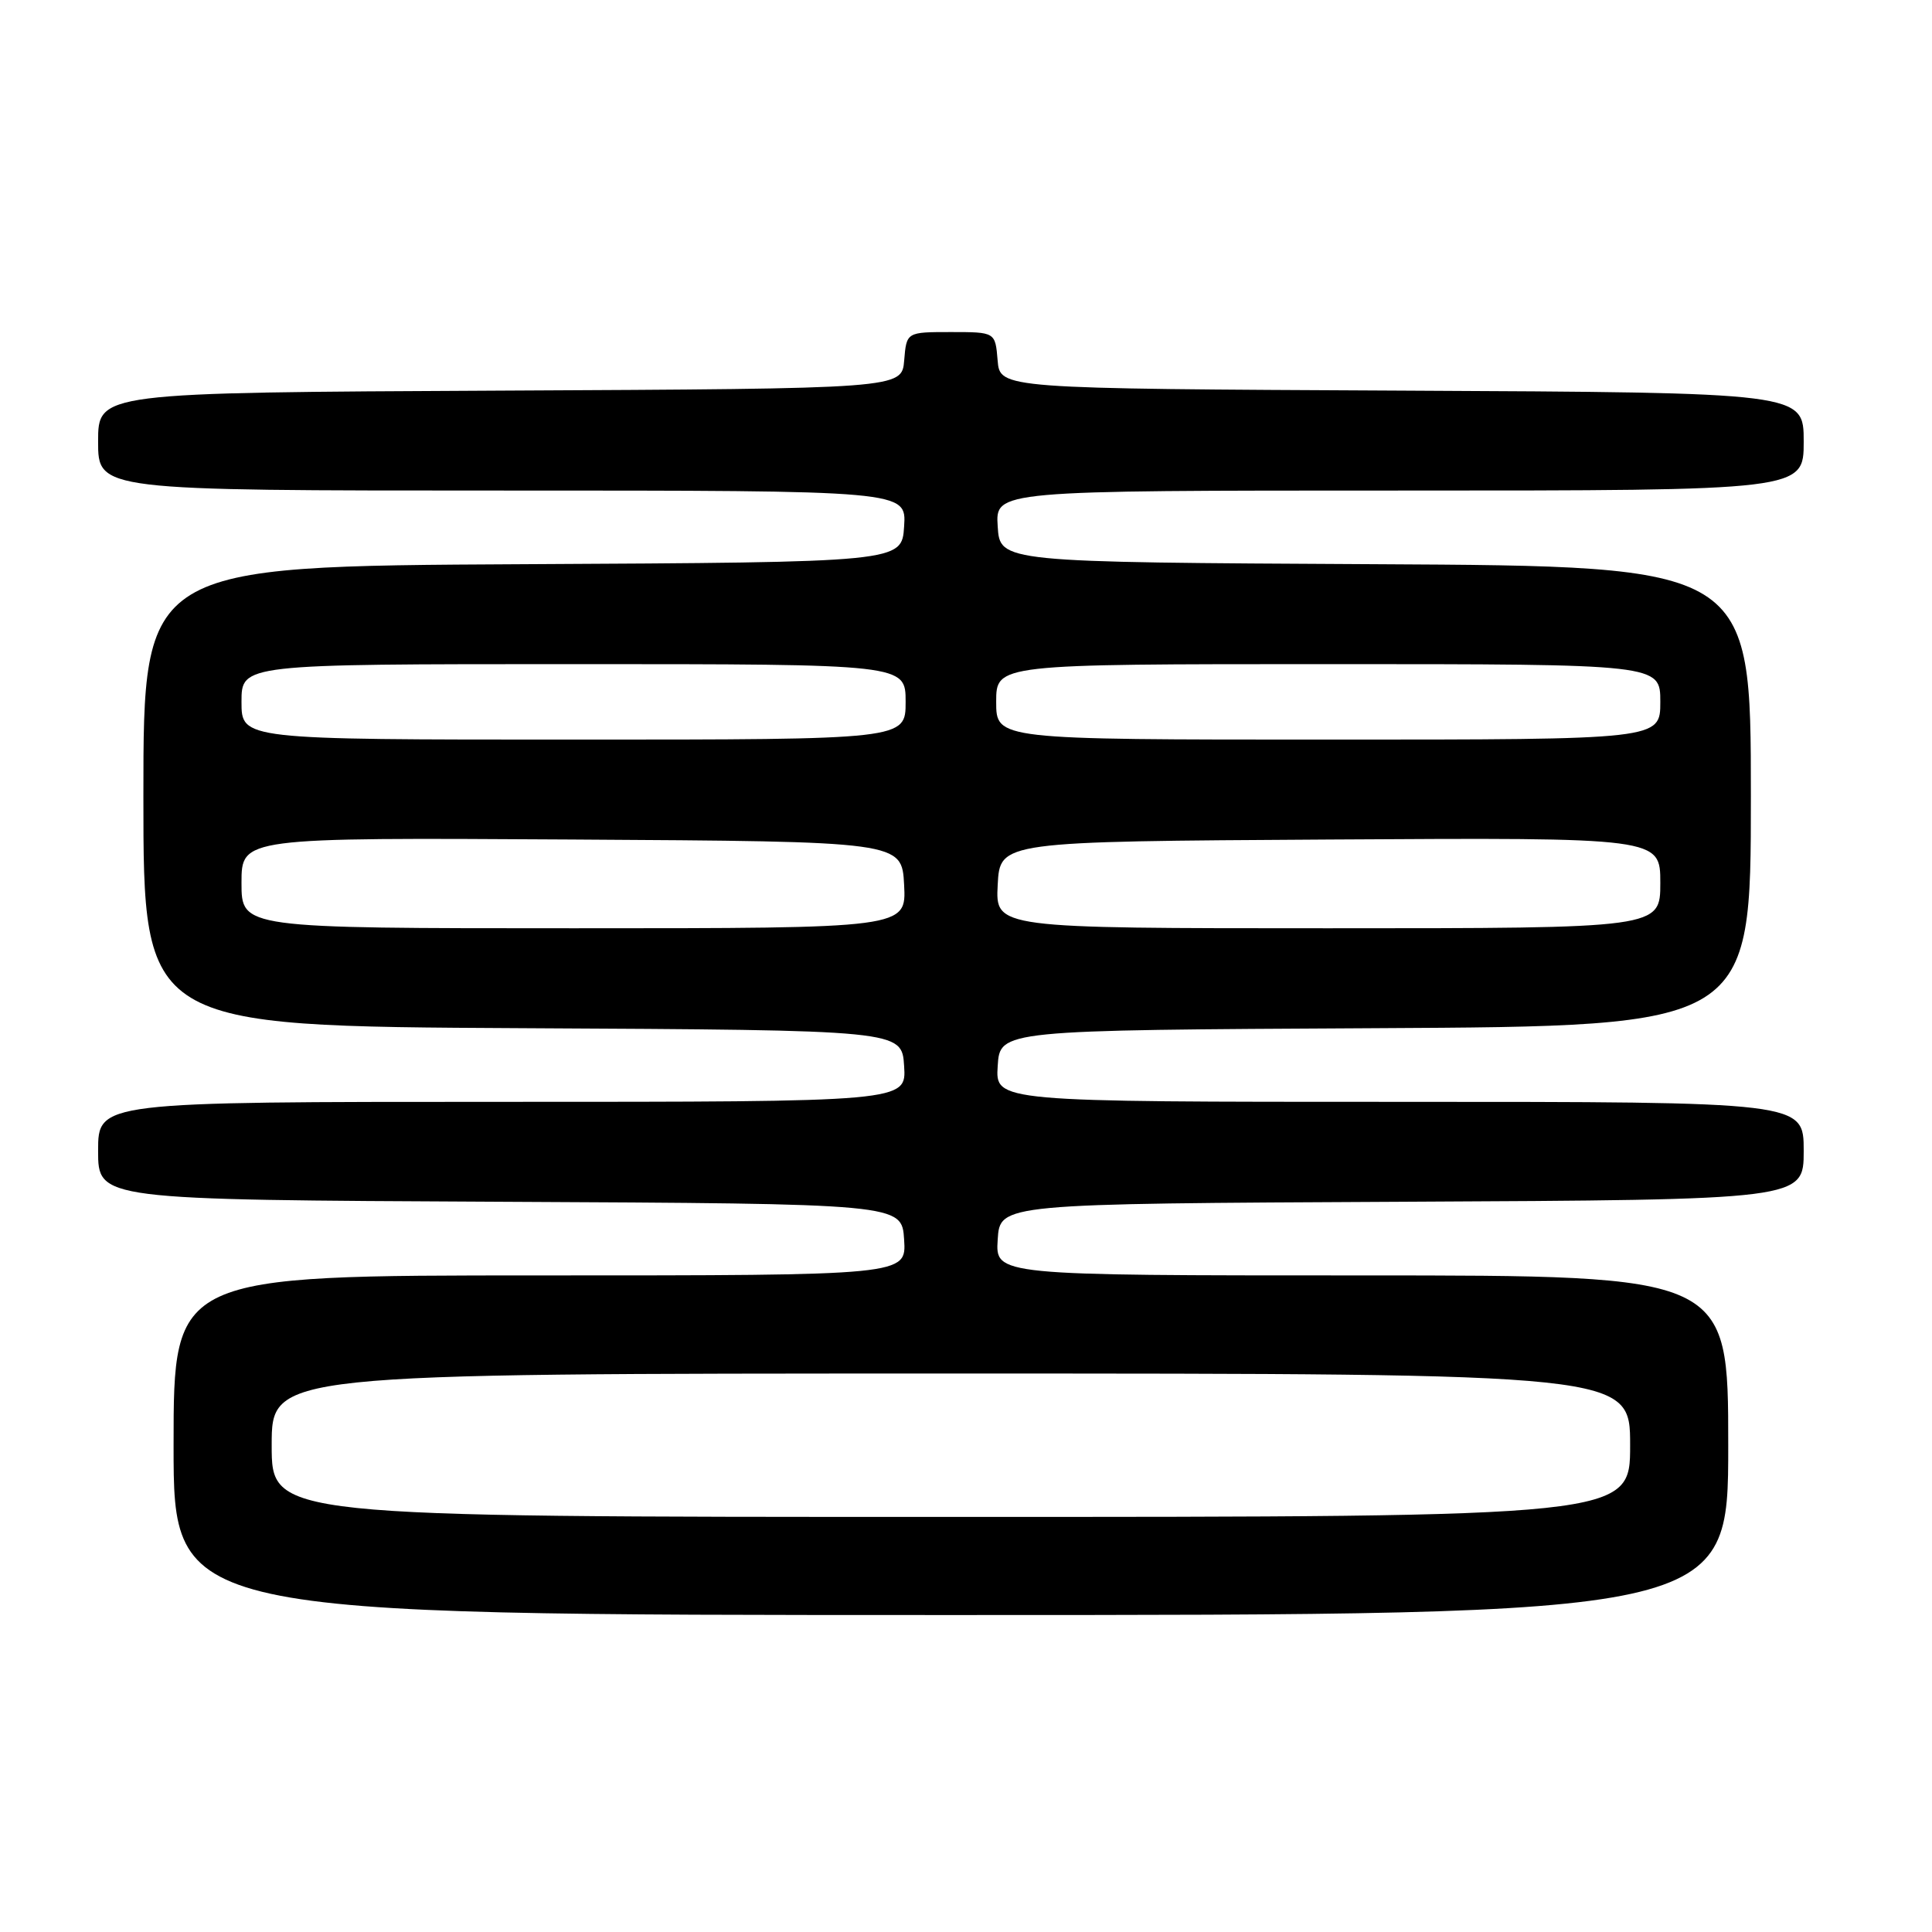 <?xml version="1.0" encoding="UTF-8" standalone="no"?>
<!DOCTYPE svg PUBLIC "-//W3C//DTD SVG 1.1//EN" "http://www.w3.org/Graphics/SVG/1.1/DTD/svg11.dtd" >
<svg xmlns="http://www.w3.org/2000/svg" xmlns:xlink="http://www.w3.org/1999/xlink" version="1.1" viewBox="0 0 256 256">
 <g >
 <path fill="currentColor"
d=" M 229.00 191.50 C 229.00 169.00 229.00 169.00 180.45 169.00 C 131.89 169.00 131.89 169.00 132.20 164.25 C 132.50 159.50 132.50 159.50 185.75 159.24 C 239.00 158.98 239.00 158.98 239.00 152.49 C 239.00 146.00 239.00 146.00 185.45 146.00 C 131.89 146.00 131.89 146.00 132.20 141.25 C 132.50 136.50 132.50 136.50 182.25 136.24 C 232.00 135.98 232.00 135.98 232.00 105.50 C 232.00 75.02 232.00 75.02 182.25 74.76 C 132.50 74.50 132.50 74.50 132.20 69.75 C 131.89 65.00 131.89 65.00 185.45 65.00 C 239.00 65.00 239.00 65.00 239.00 58.51 C 239.00 52.02 239.00 52.02 185.75 51.76 C 132.50 51.50 132.50 51.50 132.19 47.75 C 131.88 44.00 131.88 44.00 126.00 44.00 C 120.12 44.00 120.12 44.00 119.81 47.75 C 119.50 51.50 119.50 51.50 66.25 51.76 C 13.00 52.02 13.00 52.02 13.00 58.51 C 13.00 65.00 13.00 65.00 66.55 65.00 C 120.11 65.00 120.11 65.00 119.80 69.75 C 119.50 74.50 119.50 74.50 69.25 74.76 C 19.00 75.02 19.00 75.02 19.00 105.50 C 19.00 135.98 19.00 135.98 69.25 136.24 C 119.50 136.50 119.50 136.50 119.80 141.25 C 120.11 146.00 120.11 146.00 66.55 146.00 C 13.00 146.00 13.00 146.00 13.00 152.49 C 13.00 158.98 13.00 158.98 66.25 159.24 C 119.50 159.50 119.50 159.50 119.80 164.25 C 120.11 169.00 120.11 169.00 71.55 169.00 C 23.00 169.00 23.00 169.00 23.00 191.50 C 23.00 214.00 23.00 214.00 126.00 214.00 C 229.00 214.00 229.00 214.00 229.00 191.50 Z  M 36.00 191.50 C 36.00 182.00 36.00 182.00 126.00 182.00 C 216.00 182.00 216.00 182.00 216.00 191.50 C 216.00 201.00 216.00 201.00 126.00 201.00 C 36.00 201.00 36.00 201.00 36.00 191.50 Z  M 32.00 116.99 C 32.00 110.98 32.00 110.98 75.75 111.24 C 119.50 111.50 119.50 111.50 119.80 117.25 C 120.10 123.00 120.10 123.00 76.05 123.00 C 32.00 123.00 32.00 123.00 32.00 116.99 Z  M 132.20 117.25 C 132.50 111.50 132.50 111.50 176.25 111.24 C 220.00 110.98 220.00 110.98 220.00 116.99 C 220.00 123.00 220.00 123.00 175.95 123.00 C 131.90 123.00 131.90 123.00 132.20 117.25 Z  M 32.00 93.00 C 32.00 88.00 32.00 88.00 76.00 88.00 C 120.00 88.00 120.00 88.00 120.00 93.00 C 120.00 98.00 120.00 98.00 76.00 98.00 C 32.00 98.00 32.00 98.00 32.00 93.00 Z  M 132.00 93.00 C 132.00 88.00 132.00 88.00 176.00 88.00 C 220.00 88.00 220.00 88.00 220.00 93.00 C 220.00 98.00 220.00 98.00 176.00 98.00 C 132.00 98.00 132.00 98.00 132.00 93.00 Z "/>
</g>
</svg>